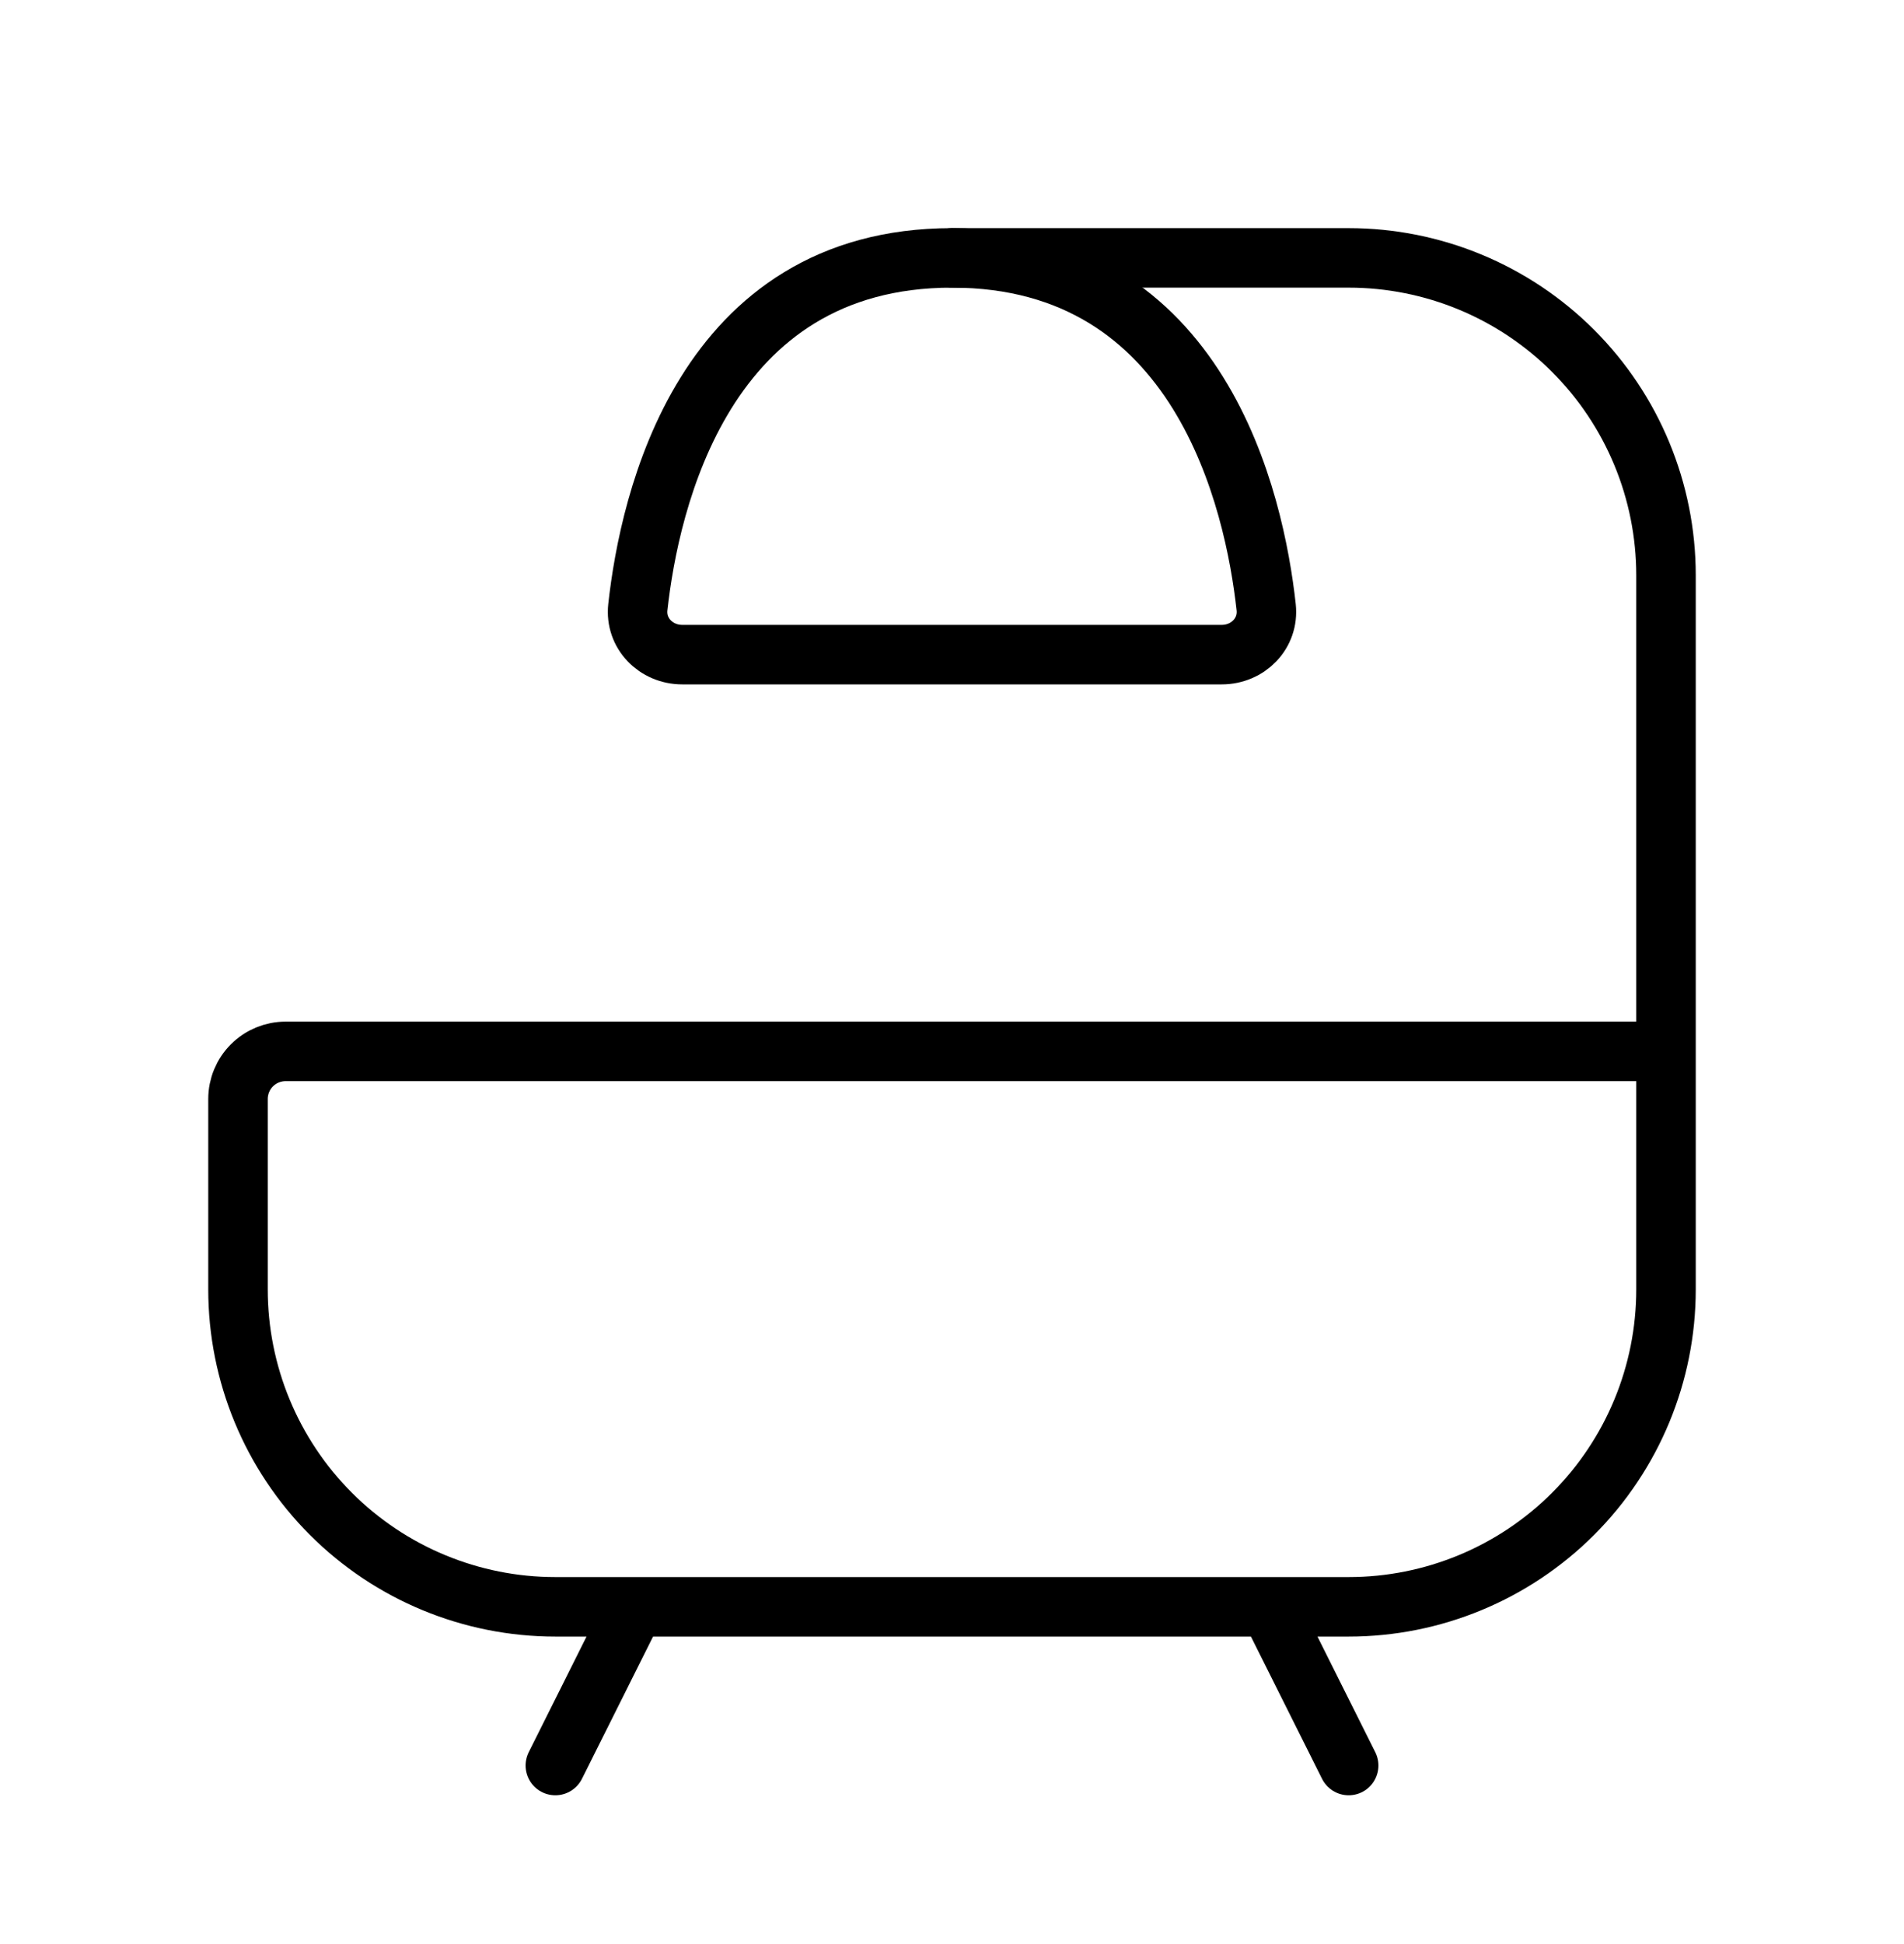 <svg width="48" height="49" viewBox="0 0 48 49" fill="none" xmlns="http://www.w3.org/2000/svg">
<path d="M42 26.5V32.5C42 34.622 41.157 36.657 39.657 38.157C38.157 39.657 36.122 40.5 34 40.5H14C11.878 40.5 9.843 39.657 8.343 38.157C6.843 36.657 6 34.622 6 32.5V27.7C6 27.382 6.126 27.076 6.351 26.852C6.577 26.626 6.882 26.5 7.2 26.5H42ZM42 26.5V14.5C42 12.378 41.157 10.343 39.657 8.843C38.157 7.343 36.122 6.5 34 6.5H24M32 40.5L34 44.5M16 40.5L14 44.5" stroke="black" stroke-width="1.5" stroke-linecap="round" stroke-linejoin="round"/>
<path d="M30.8 16.5H17.2C16.538 16.5 16.008 15.964 16.08 15.304C16.372 12.65 17.726 6.5 24 6.5C30.274 6.5 31.628 12.65 31.92 15.304C31.992 15.964 31.462 16.5 30.8 16.5Z" stroke="black" stroke-width="1.5" stroke-linecap="round" stroke-linejoin="round"/>
</svg>
